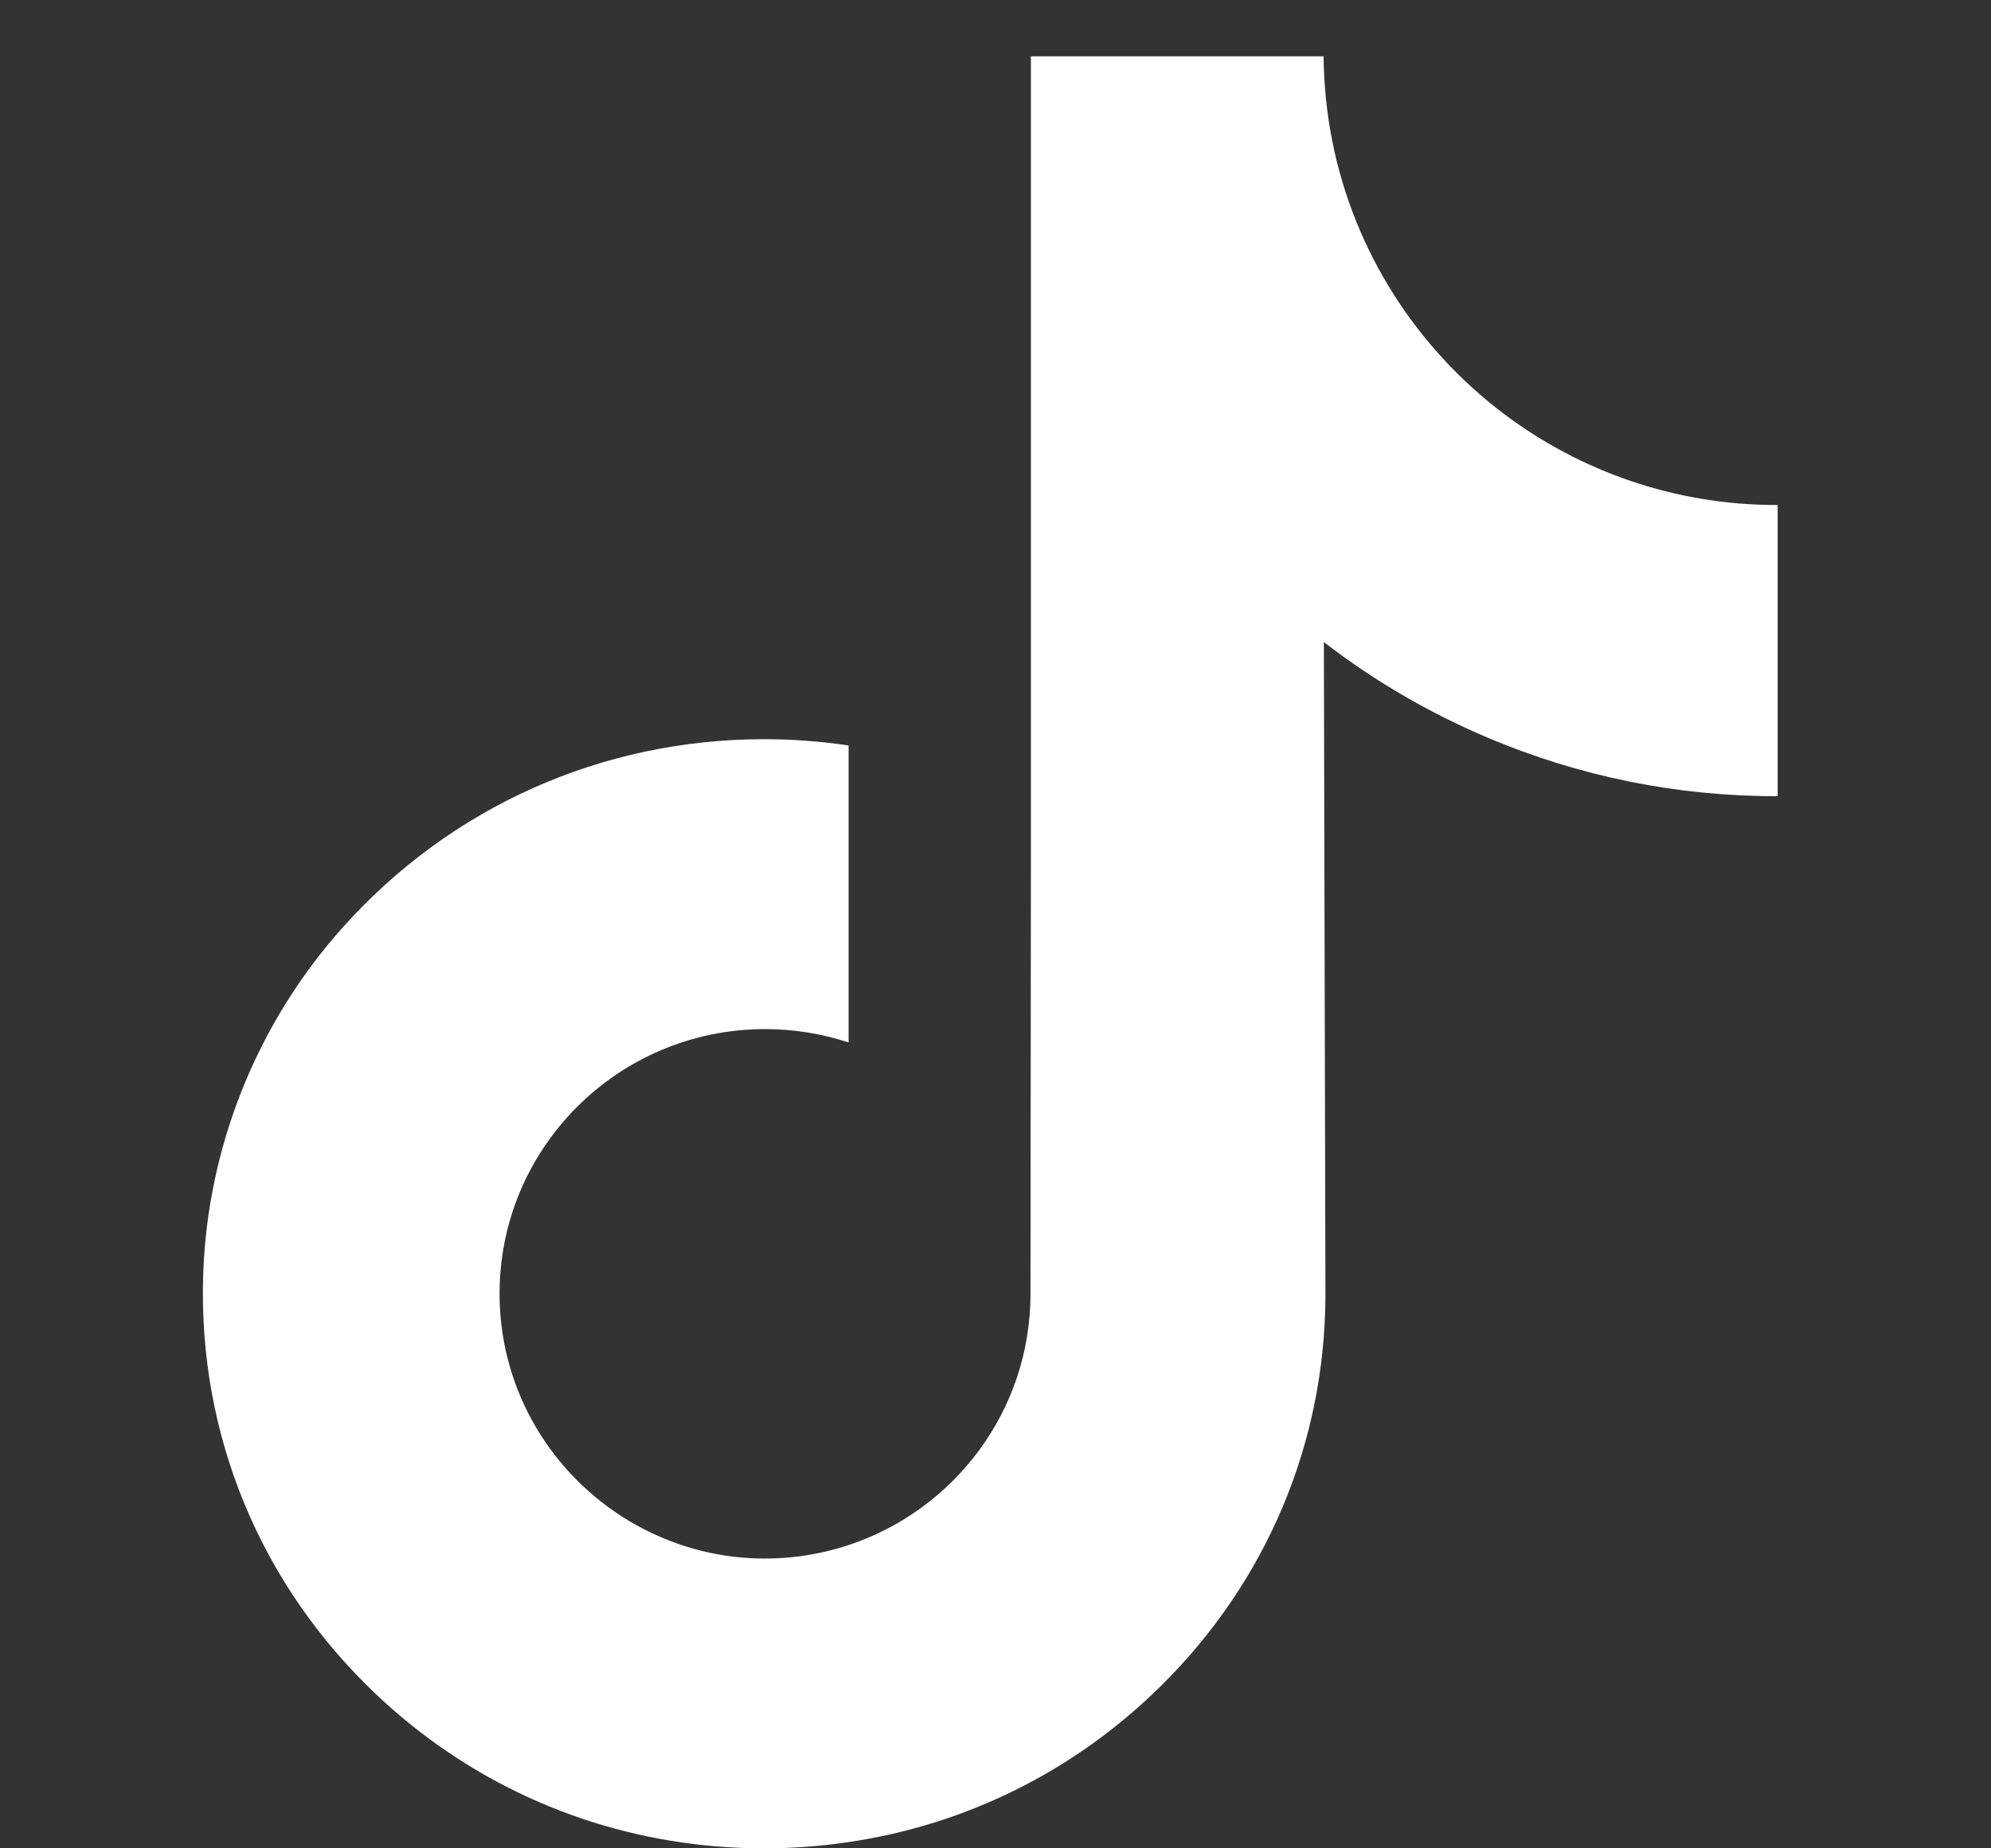 <svg width="14" height="13" viewBox="0 0 14 13" fill="none" xmlns="http://www.w3.org/2000/svg">
<rect x="0" y="0" width="14" height="13" fill="#333333" stroke="none"/>
<path d="M12.494 3.552C11.774 3.552 11.109 3.313 10.575 2.911C9.963 2.449 9.523 1.772 9.368 0.992C9.33 0.799 9.309 0.6 9.307 0.396H7.249V6.019L7.246 9.1C7.246 9.923 6.71 10.621 5.967 10.867C5.751 10.938 5.518 10.972 5.276 10.959C4.966 10.942 4.676 10.848 4.423 10.697C3.887 10.376 3.523 9.794 3.513 9.128C3.497 8.087 4.339 7.238 5.38 7.238C5.585 7.238 5.782 7.271 5.967 7.332V5.795V5.243C5.772 5.214 5.574 5.199 5.373 5.199C4.235 5.199 3.17 5.672 2.408 6.525C1.833 7.169 1.488 7.992 1.434 8.854C1.365 9.986 1.779 11.063 2.583 11.857C2.701 11.974 2.825 12.082 2.955 12.182C3.644 12.713 4.486 13 5.373 13C5.574 13 5.772 12.985 5.967 12.956C6.796 12.834 7.561 12.454 8.164 11.857C8.906 11.124 9.316 10.151 9.32 9.116L9.309 4.516C9.663 4.789 10.05 5.015 10.465 5.19C11.111 5.463 11.796 5.601 12.5 5.6V4.106V3.552C12.501 3.552 12.495 3.552 12.494 3.552Z" fill="white"/>
</svg>
